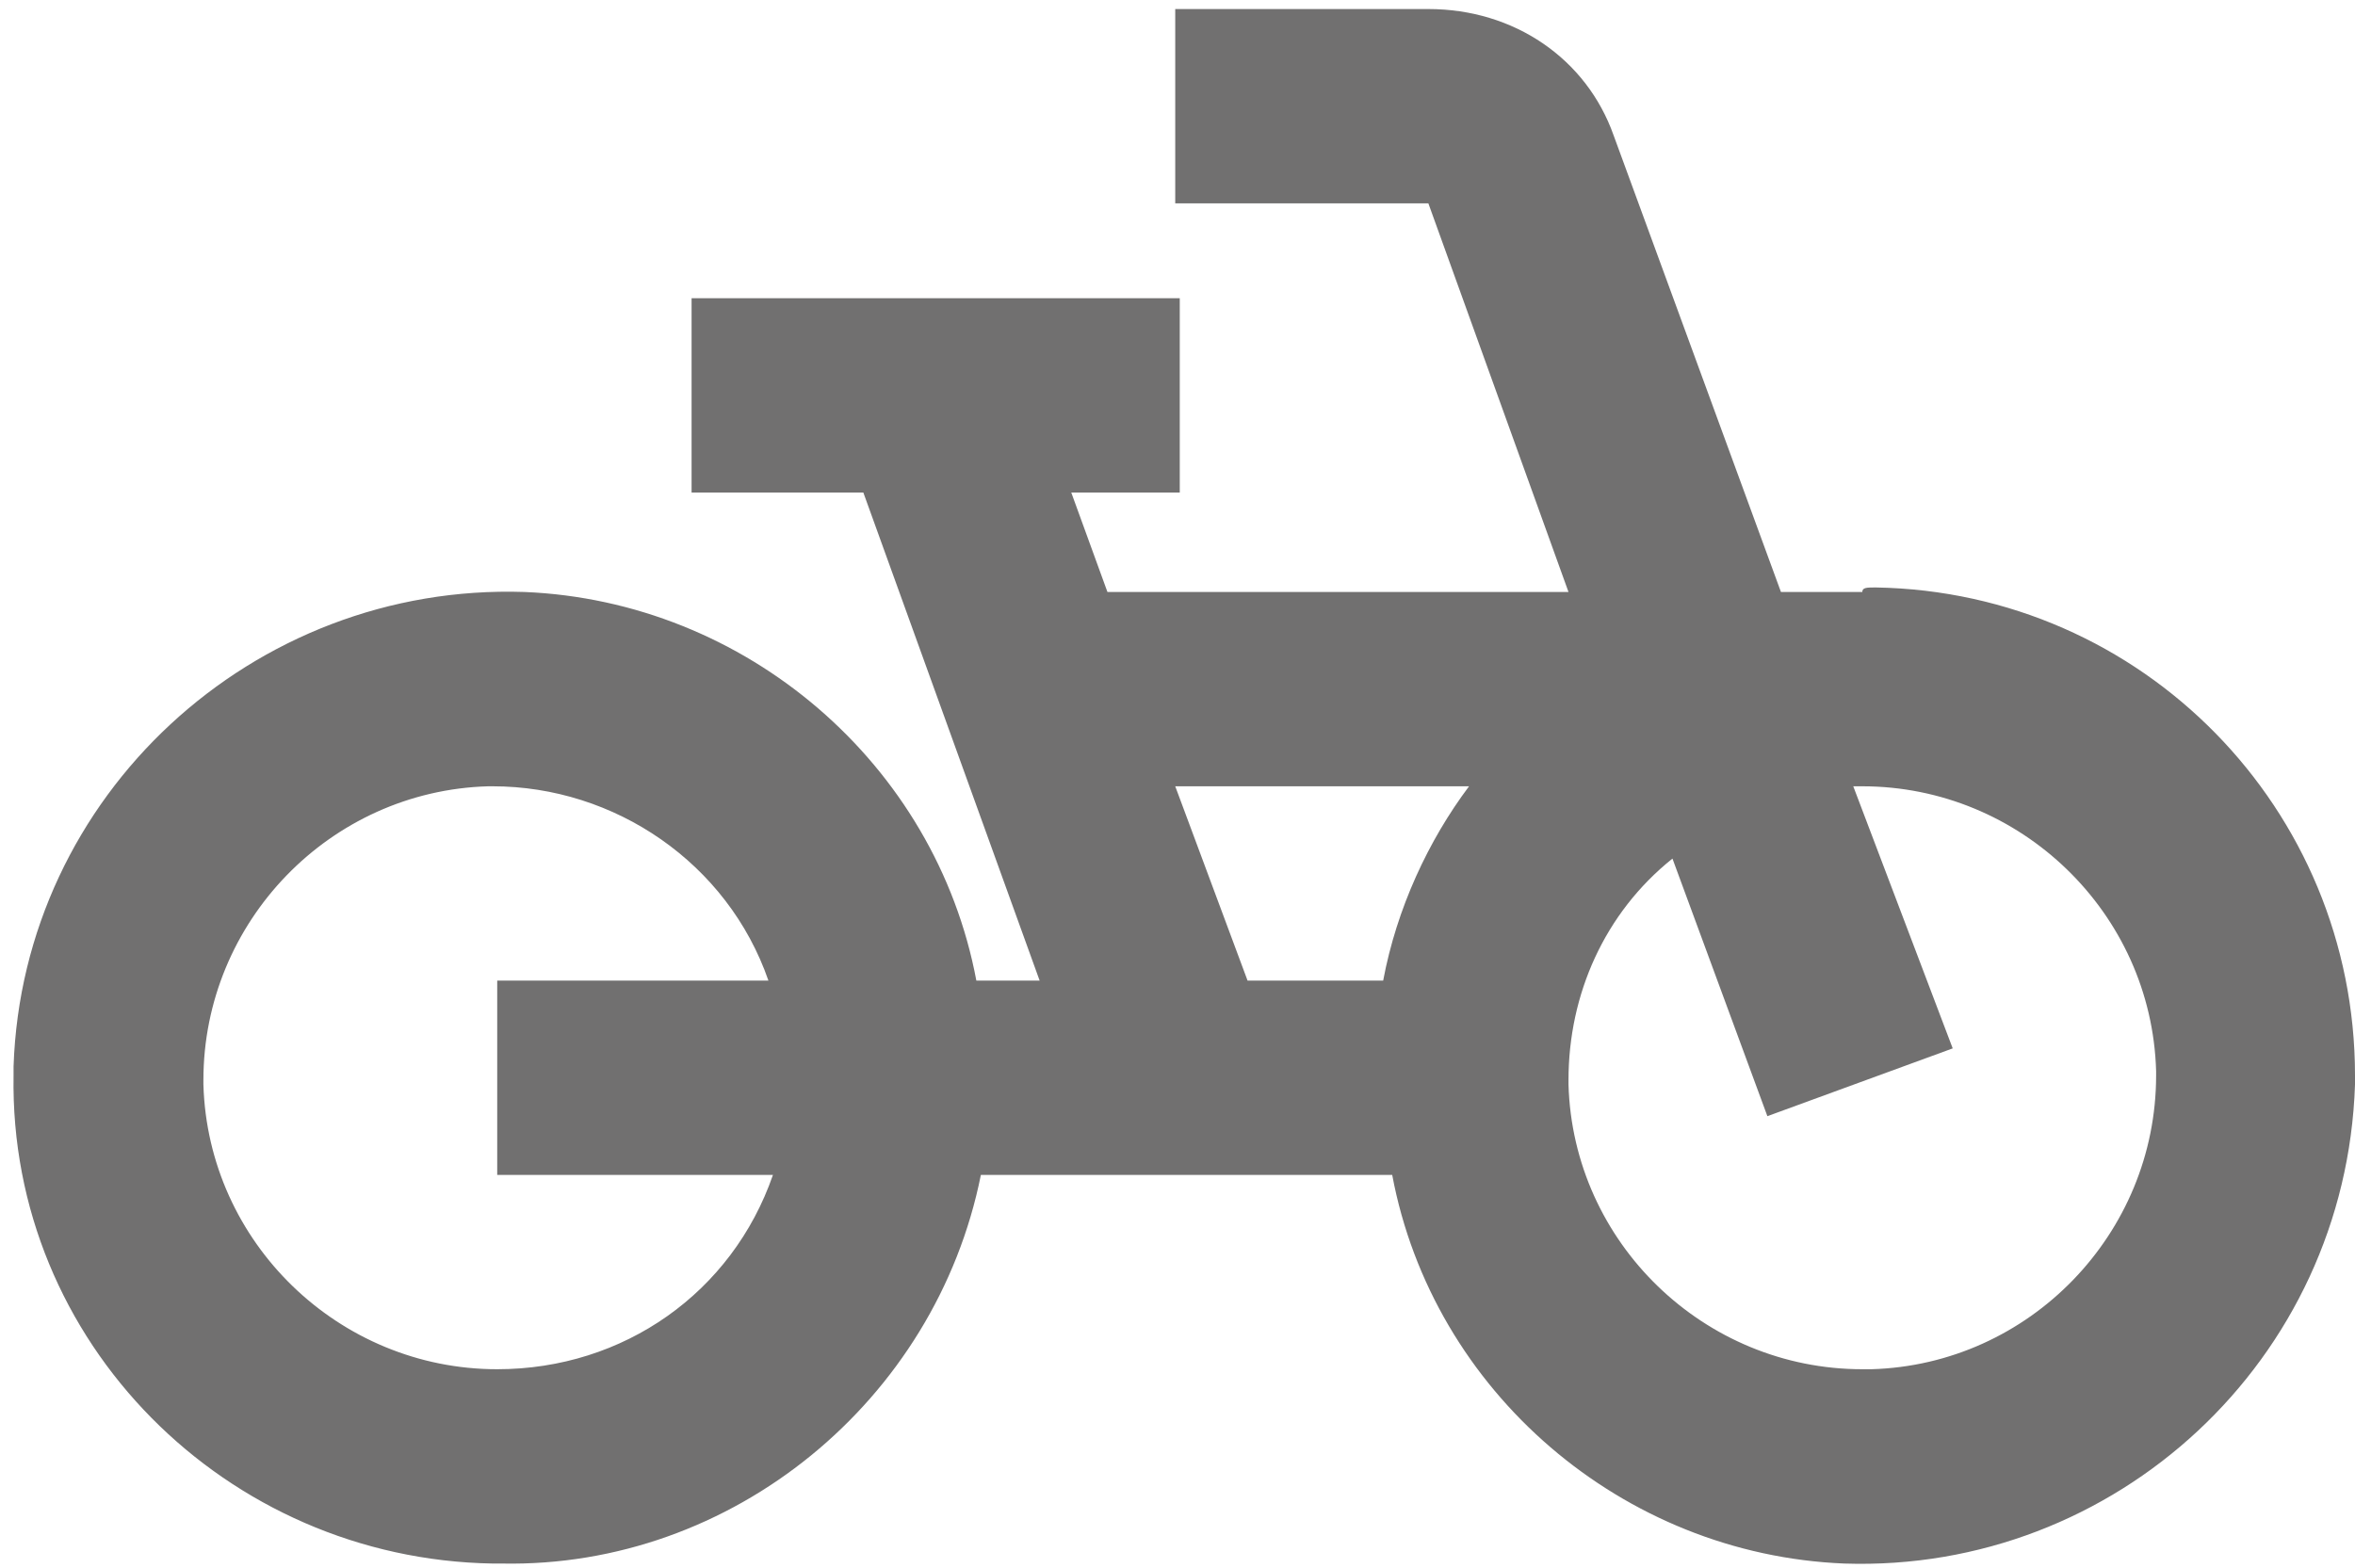 <?xml version="1.0" encoding="utf-8"?>
<!-- Generator: Adobe Illustrator 24.1.3, SVG Export Plug-In . SVG Version: 6.00 Build 0)  -->
<svg version="1.1" id="Calque_1" xmlns="http://www.w3.org/2000/svg" xmlns:xlink="http://www.w3.org/1999/xlink" x="0px" y="0px"
	 viewBox="0 0 52.1 34.7" style="enable-background:new 0 0 52.1 34.7;" xml:space="preserve">
<style type="text/css">
	.st0{fill:#717070;}
</style>
<path id="Tracé_235" class="st0" d="M41.2,13.1h-1.8L35.7,3c-0.6-1.7-2.2-2.8-4.1-2.8h-5.6v4.3h5.6l3.1,8.6H24.5l-0.8-2.2h2.4V6.6
	H15.3v4.3h3.8L23,21.7h-1.4c-0.9-4.8-5.1-8.4-10-8.6c-6-0.2-11.1,4.5-11.3,10.5c0,0.1,0,0.2,0,0.2c-0.1,5.9,4.7,10.7,10.6,10.8
	c0.1,0,0.1,0,0.2,0c5.1,0.1,9.6-3.6,10.6-8.6h9.1c0.9,4.8,5.1,8.4,10,8.6c6,0.2,11.1-4.5,11.3-10.6c0-0.1,0-0.1,0-0.2
	c0-5.9-4.7-10.7-10.6-10.8C41.3,13,41.2,13,41.2,13.1z M17.1,26c-0.9,2.6-3.3,4.3-6.1,4.3c-3.5,0-6.4-2.8-6.5-6.3c0,0,0-0.1,0-0.1
	c0-3.5,2.8-6.4,6.3-6.5c0,0,0.1,0,0.1,0c2.7,0,5.2,1.7,6.1,4.3H11V26L17.1,26z M30.6,21.7h-3L26,17.4h6.5
	C31.6,18.6,30.9,20.1,30.6,21.7z M41.2,30.3c-3.5,0-6.4-2.8-6.5-6.3c0,0,0-0.1,0-0.1c0-1.9,0.8-3.7,2.3-4.9l2.1,5.7l4.1-1.5L41,17.4
	c0,0,0.1,0,0.2,0c3.5,0,6.4,2.8,6.5,6.3c0,0,0,0.1,0,0.1c0,3.5-2.8,6.4-6.3,6.5C41.2,30.3,41.2,30.3,41.2,30.3z"/>
</svg>
